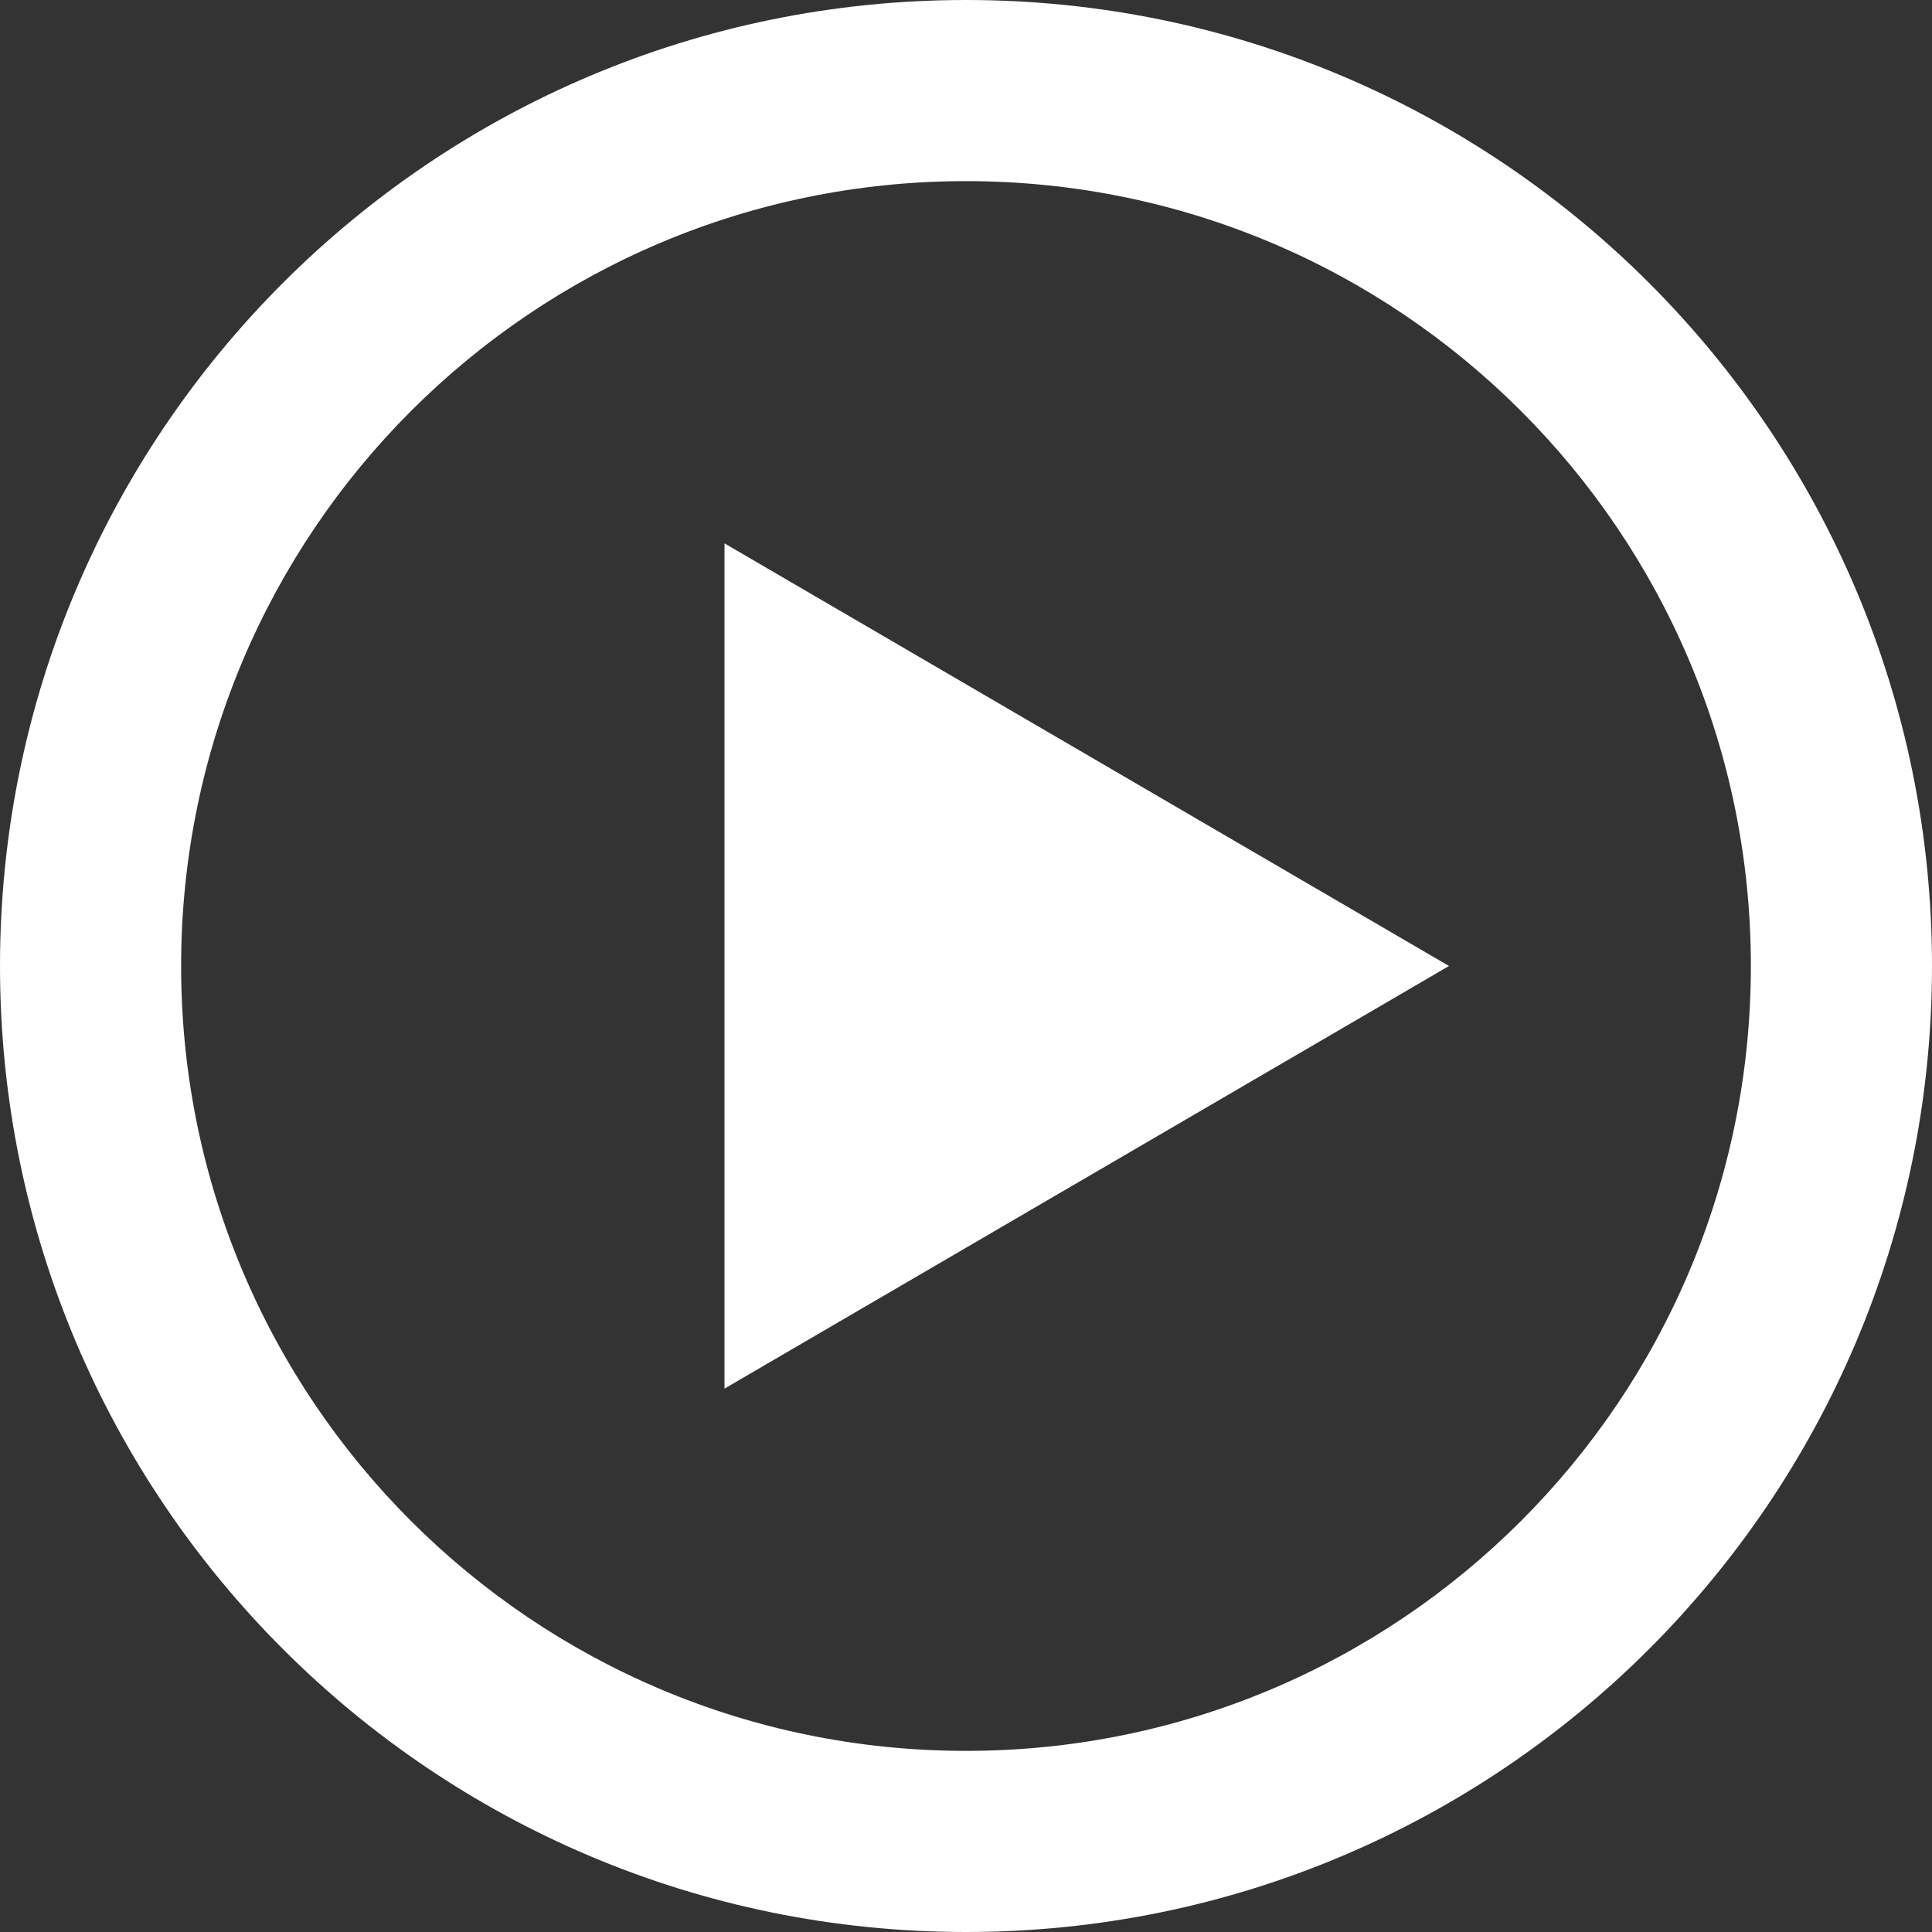 <?xml version="1.0" encoding="iso-8859-1"?>
<!-- Generator: Adobe Illustrator 16.0.0, SVG Export Plug-In . SVG Version: 6.00 Build 0)  -->
<!DOCTYPE svg PUBLIC "-//W3C//DTD SVG 1.1//EN" "http://www.w3.org/Graphics/SVG/1.1/DTD/svg11.dtd">
<svg version="1.1" xmlns="http://www.w3.org/2000/svg" xmlns:xlink="http://www.w3.org/1999/xlink" x="0px" y="0px" width="32px"
	 height="32px" viewBox="0 0 32 32" style="enable-background:new 0 0 32 32;" xml:space="preserve">
<rect x="0" y="0" width="32" height="32" fill="#333333" stroke="none"/>
<g id="Layer_8">
	<g transform="translate(0 0)">
		<g id="icon-play">
			<path fill="#ffffff" d="M16,0C7.163,0,0,7.163,0,16s7.163,16,16,16c8.836,0,16-7.163,16-16S24.836,0,16,0z M16,29C8.82,29,3,23.18,3,16
				C3,8.82,8.82,3,16,3c7.18,0,13,5.82,13,13C29,23.18,23.18,29,16,29z M12,9l12,7l-12,7V9z"/>
		</g>
	</g>
</g>
<g id="Layer_1">
</g>
</svg>
